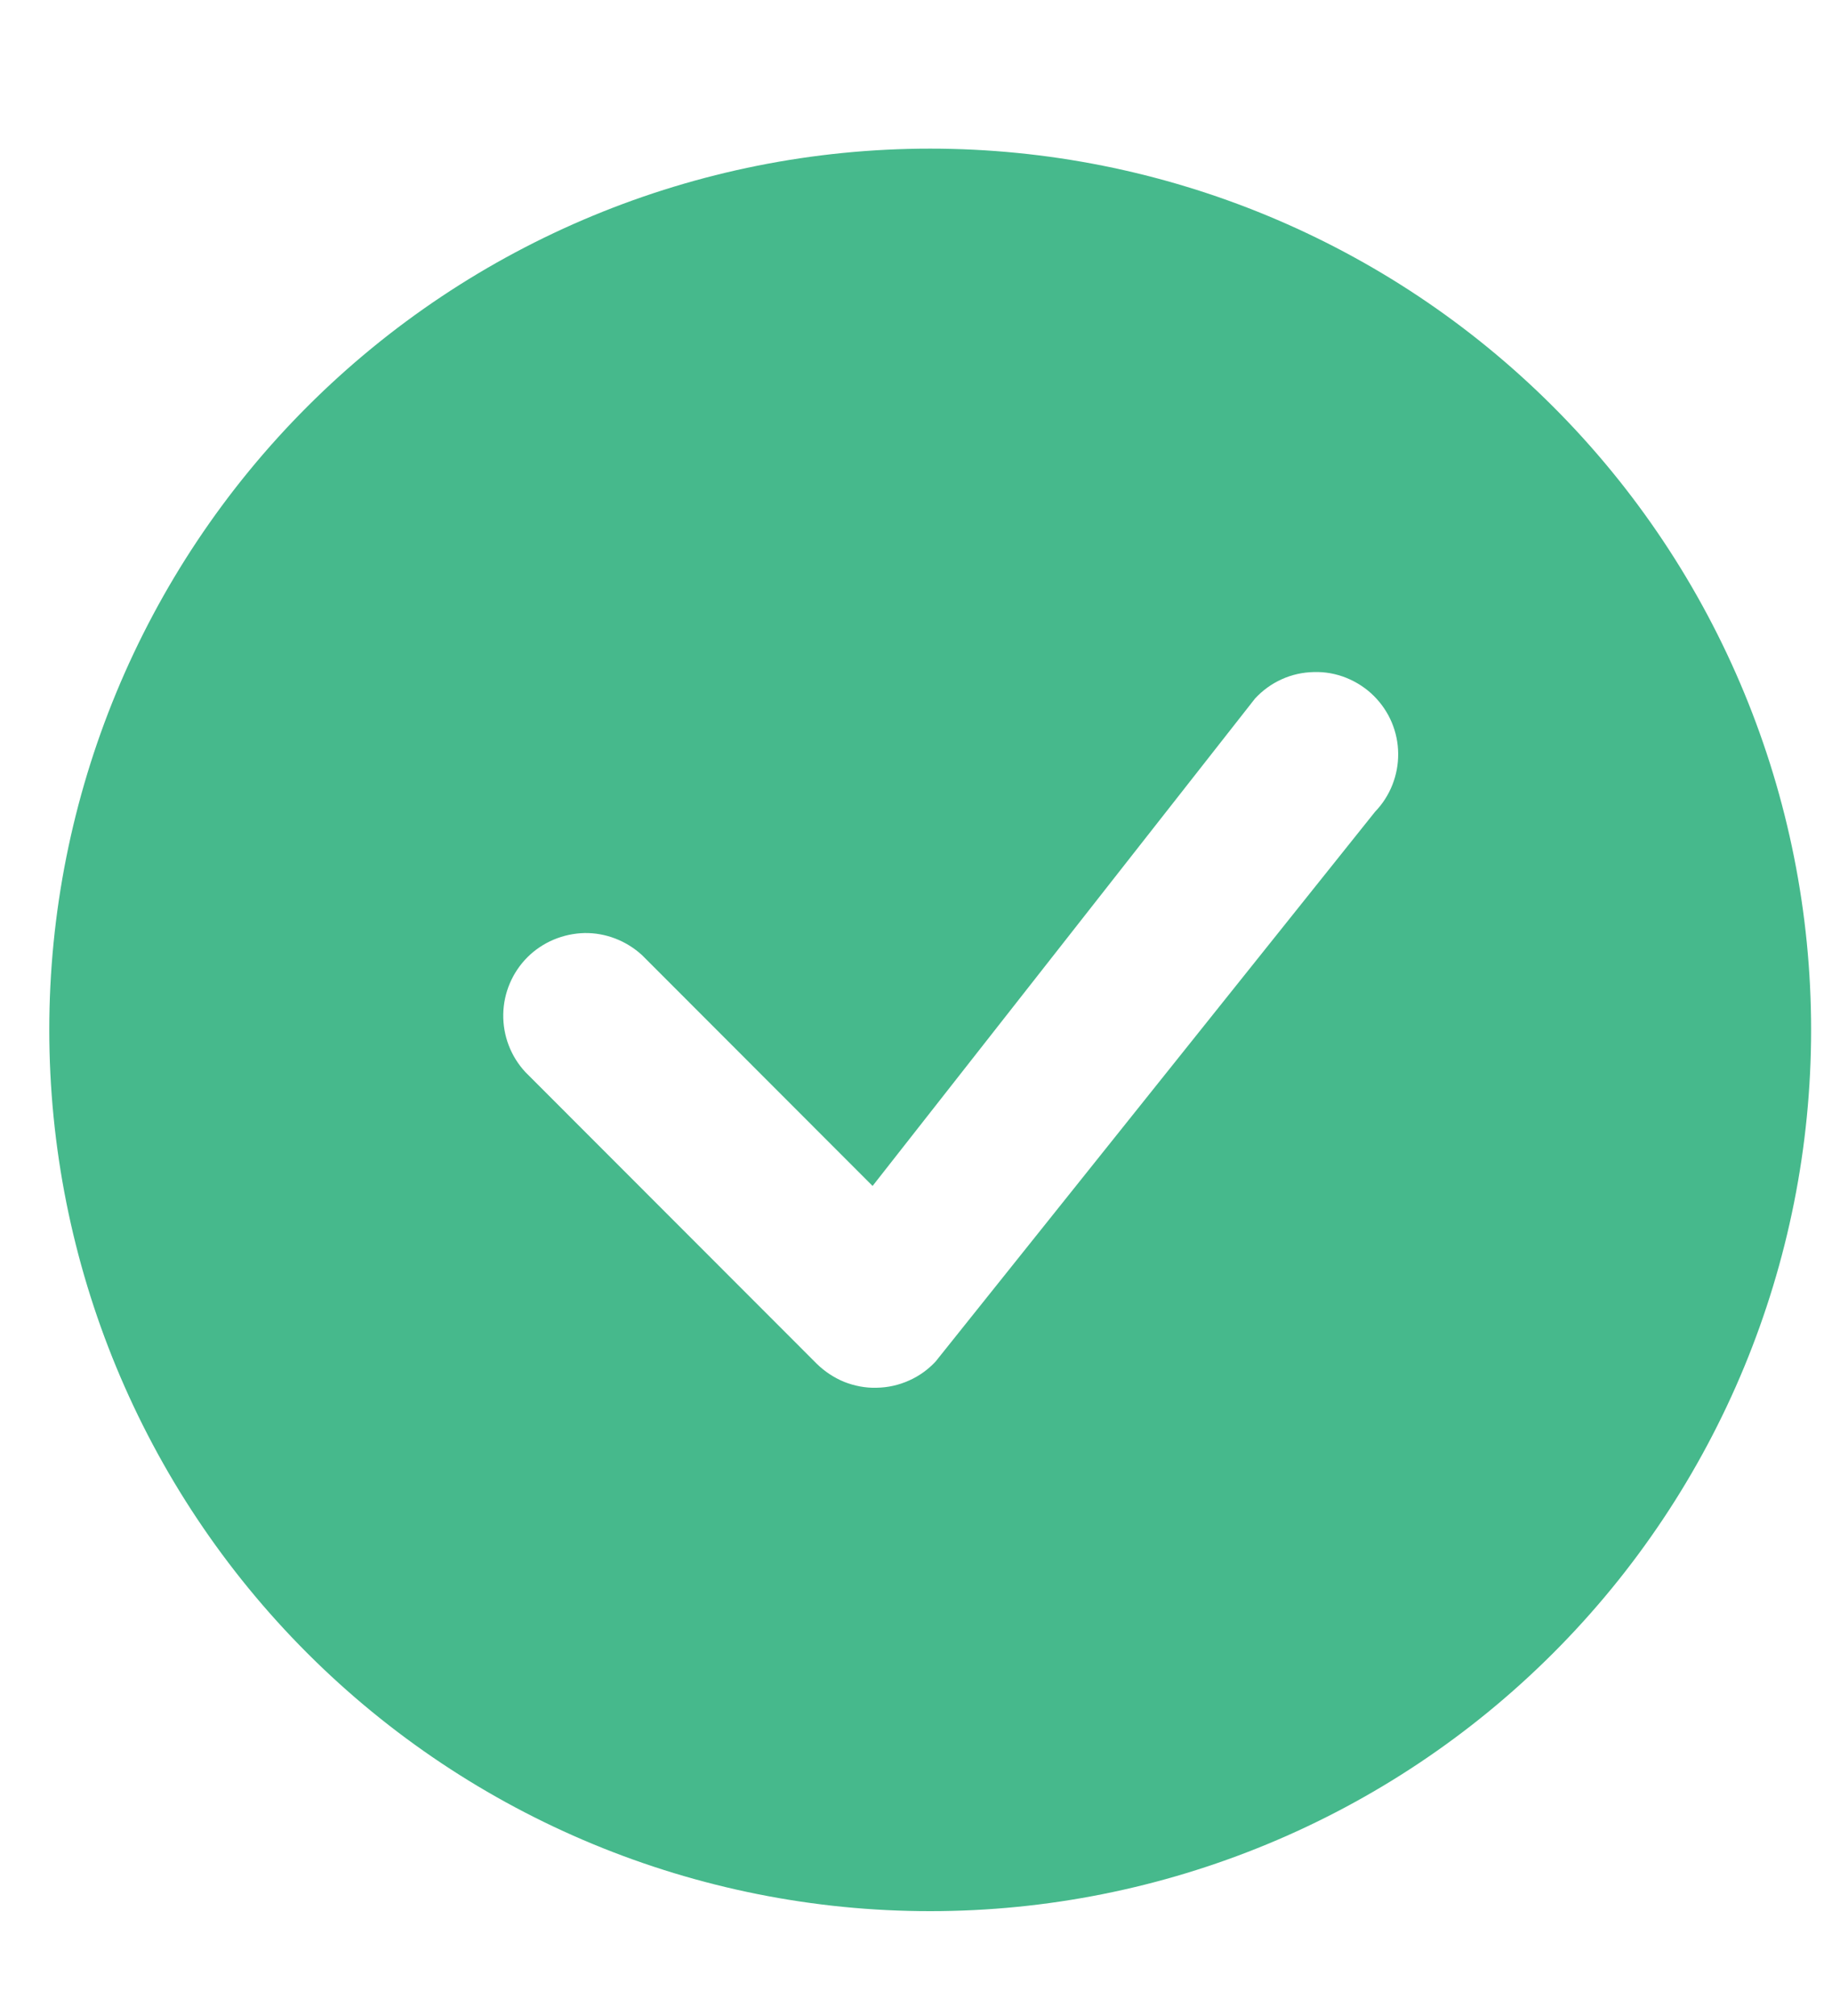 <svg width="10" height="11" viewBox="0 0 10 11" fill="none" xmlns="http://www.w3.org/2000/svg">
<path d="M9.886 5.619C9.886 6.895 9.38 8.118 8.478 9.02C7.576 9.922 6.353 10.428 5.077 10.428C3.802 10.428 2.579 9.922 1.677 9.02C0.775 8.118 0.269 6.895 0.269 5.619C0.269 4.344 0.775 3.121 1.677 2.219C2.579 1.317 3.802 0.811 5.077 0.811C6.353 0.811 7.576 1.317 8.478 2.219C9.38 3.121 9.886 4.344 9.886 5.619ZM7.5 3.798C7.457 3.755 7.406 3.722 7.35 3.699C7.293 3.676 7.233 3.665 7.172 3.667C7.112 3.668 7.052 3.681 6.997 3.706C6.941 3.731 6.892 3.767 6.851 3.811L4.763 6.471L3.505 5.212C3.419 5.133 3.306 5.089 3.19 5.091C3.073 5.094 2.961 5.141 2.879 5.223C2.796 5.306 2.749 5.418 2.747 5.534C2.745 5.651 2.788 5.764 2.868 5.85L4.458 7.441C4.501 7.483 4.552 7.517 4.608 7.54C4.664 7.562 4.725 7.574 4.785 7.572C4.846 7.571 4.905 7.558 4.961 7.533C5.016 7.509 5.066 7.473 5.107 7.429L7.506 4.429C7.588 4.344 7.633 4.23 7.632 4.112C7.631 3.994 7.584 3.882 7.5 3.798H7.5Z" fill="#46B98C"/>
</svg>
